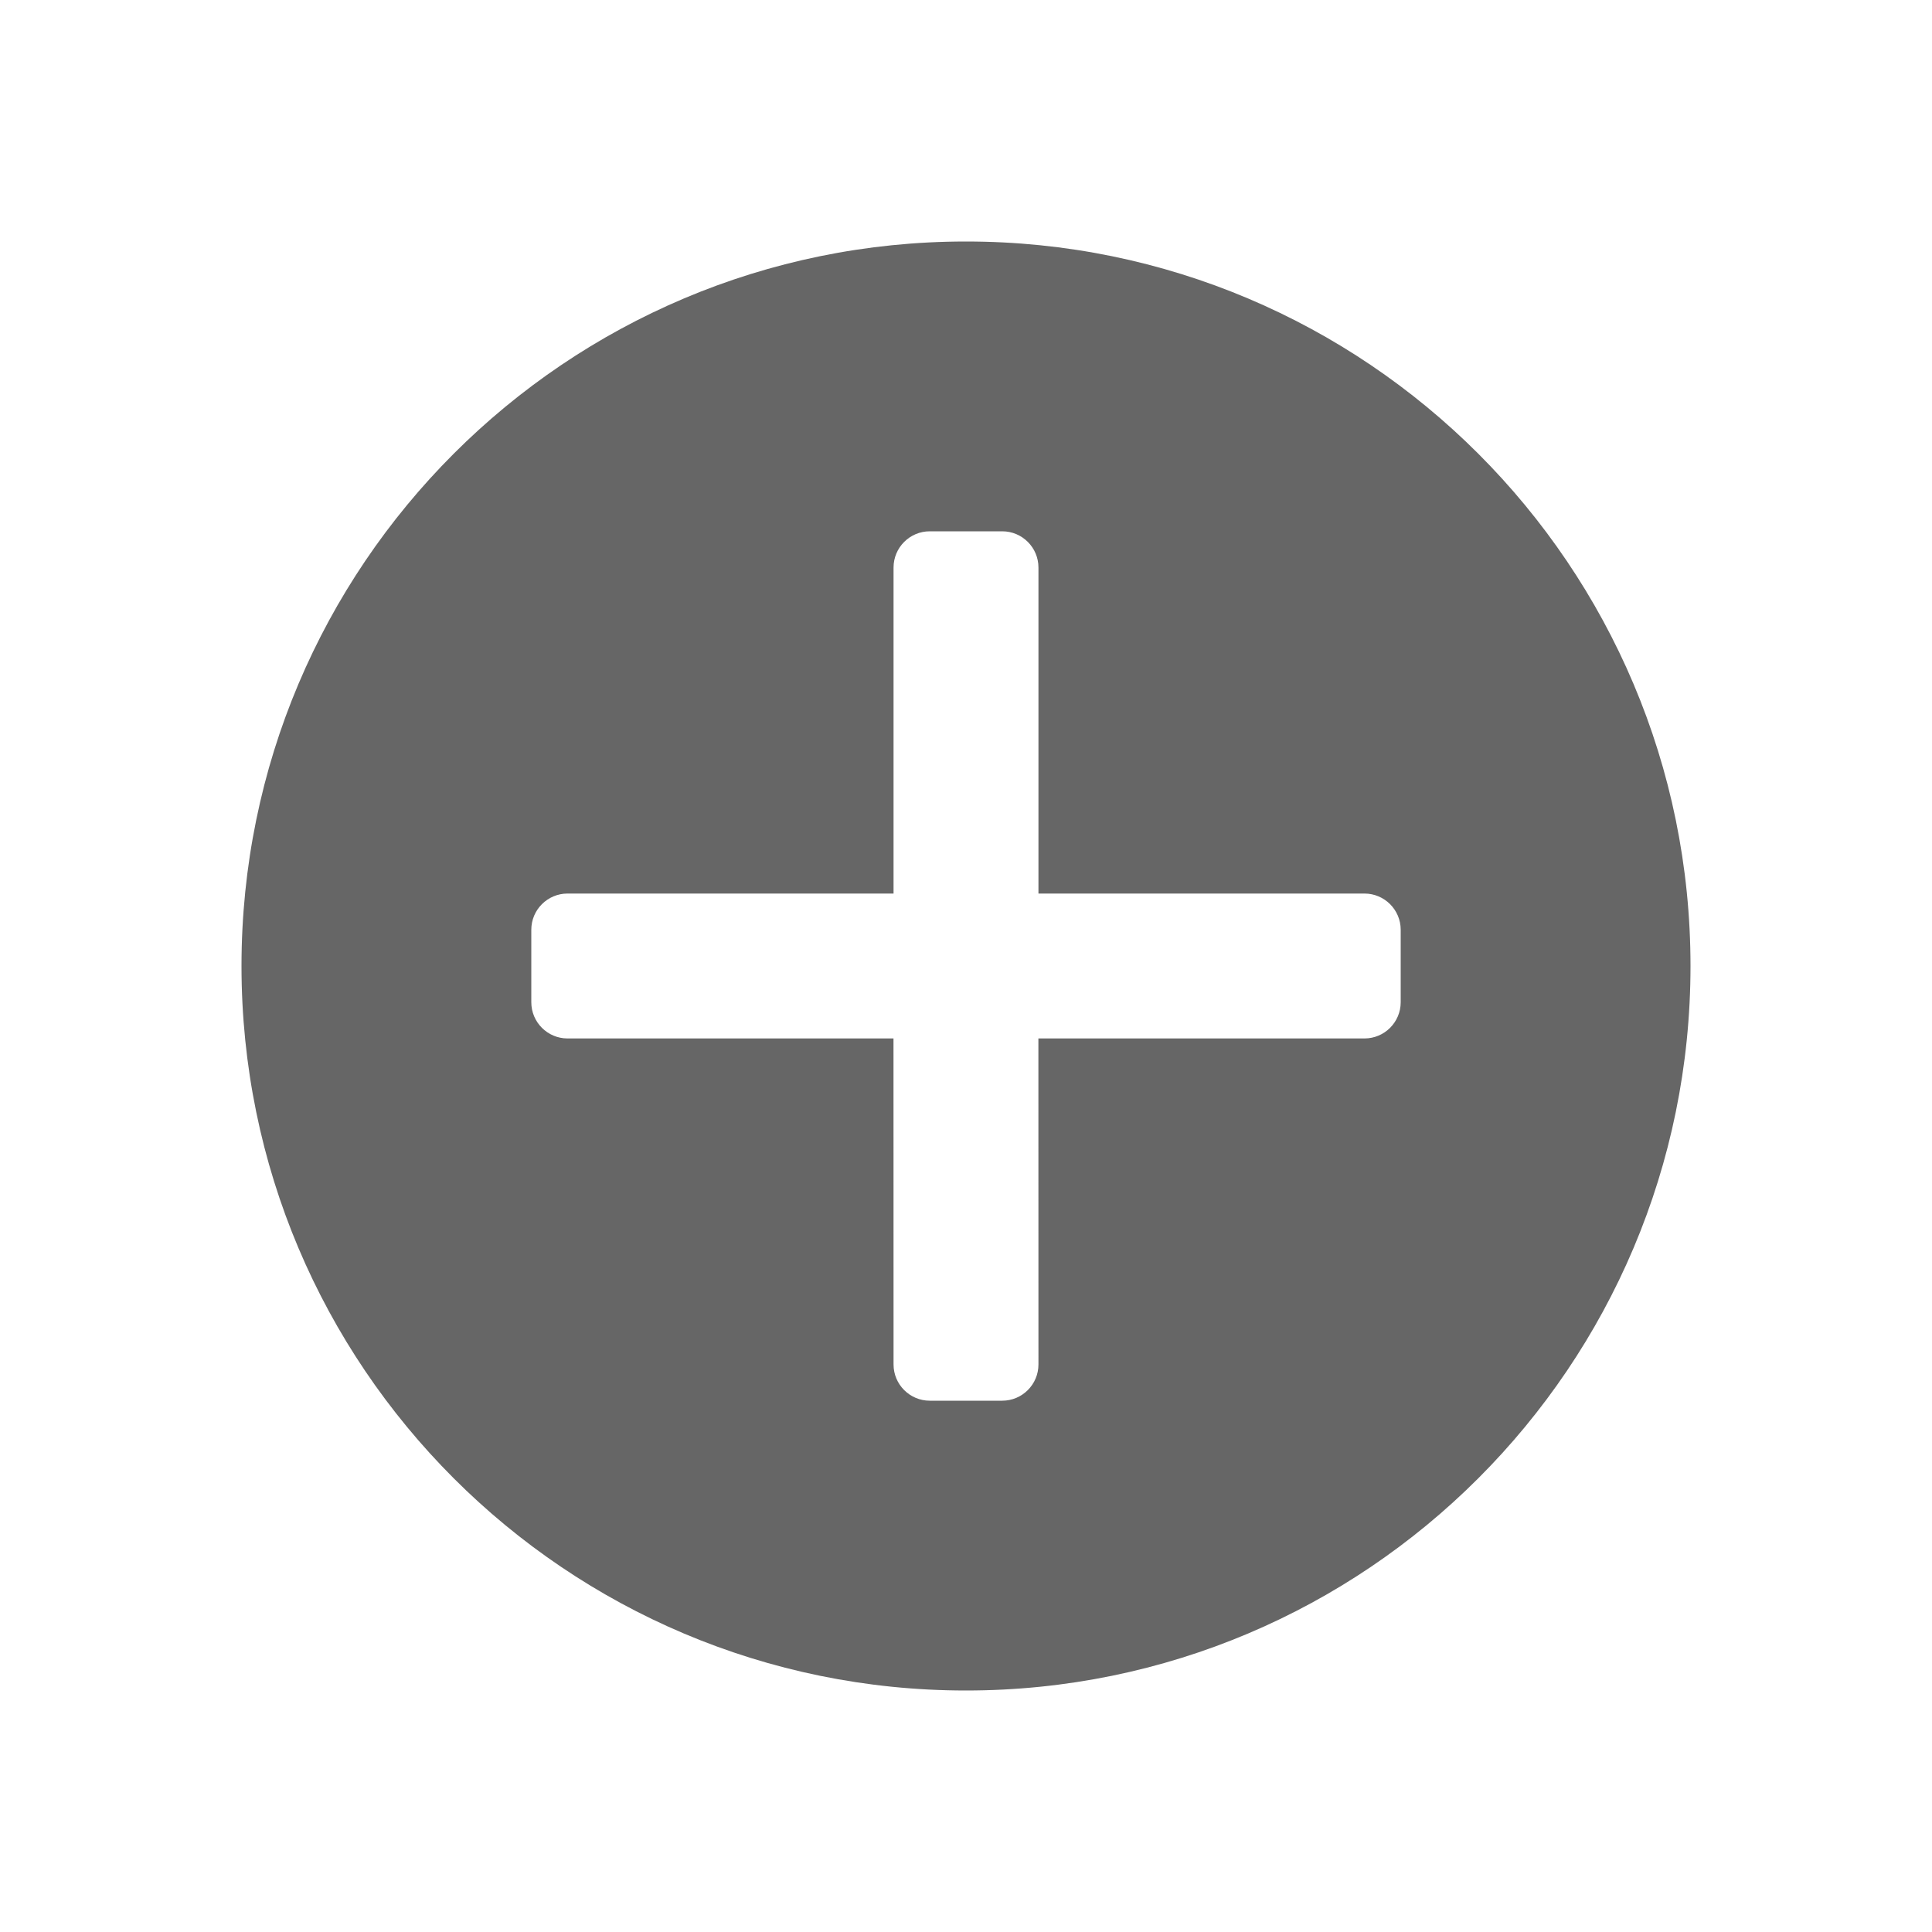 <!--?xml version="1.0" encoding="UTF-8"?-->
<svg width="32px" height="32px" viewBox="0 0 32 32" version="1.1" xmlns="http://www.w3.org/2000/svg" xmlns:xlink="http://www.w3.org/1999/xlink">
    <title>7.增加</title>
    <g id="7.增加" stroke="none" stroke-width="1" fill="none" fill-rule="evenodd">
        <g id="增加" transform="translate(4, 4)" fill="#000000" fill-rule="nonzero">
            <path d="M12,0 C18.627,0 24,5.373 24,12 C24,18.627 18.627,24 12,24 C5.373,24 0,18.627 0,12 C0,5.373 5.373,0 12,0 Z M12.6,4.8 L11.4,4.8 C11.069,4.8 10.8,5.069 10.8,5.4 L10.8,5.4 L10.8,10.8 L5.4,10.8 C5.069,10.8 4.8,11.069 4.8,11.4 L4.8,11.4 L4.8,12.6 C4.8,12.931 5.069,13.2 5.4,13.2 L5.4,13.2 L10.799,13.2 L10.8,18.6 C10.8,18.931 11.069,19.2 11.4,19.2 L11.4,19.2 L12.6,19.2 C12.931,19.2 13.2,18.931 13.2,18.6 L13.2,18.6 L13.199,13.2 L18.6,13.2 C18.931,13.2 19.2,12.931 19.2,12.6 L19.2,12.6 L19.2,11.4 C19.2,11.069 18.931,10.8 18.6,10.8 L18.6,10.8 L13.2,10.8 L13.2,5.4 C13.2,5.069 12.931,4.8 12.6,4.8 L12.6,4.8 Z" id="形状" fill="#666666"></path>
        </g>
    </g>
</svg>